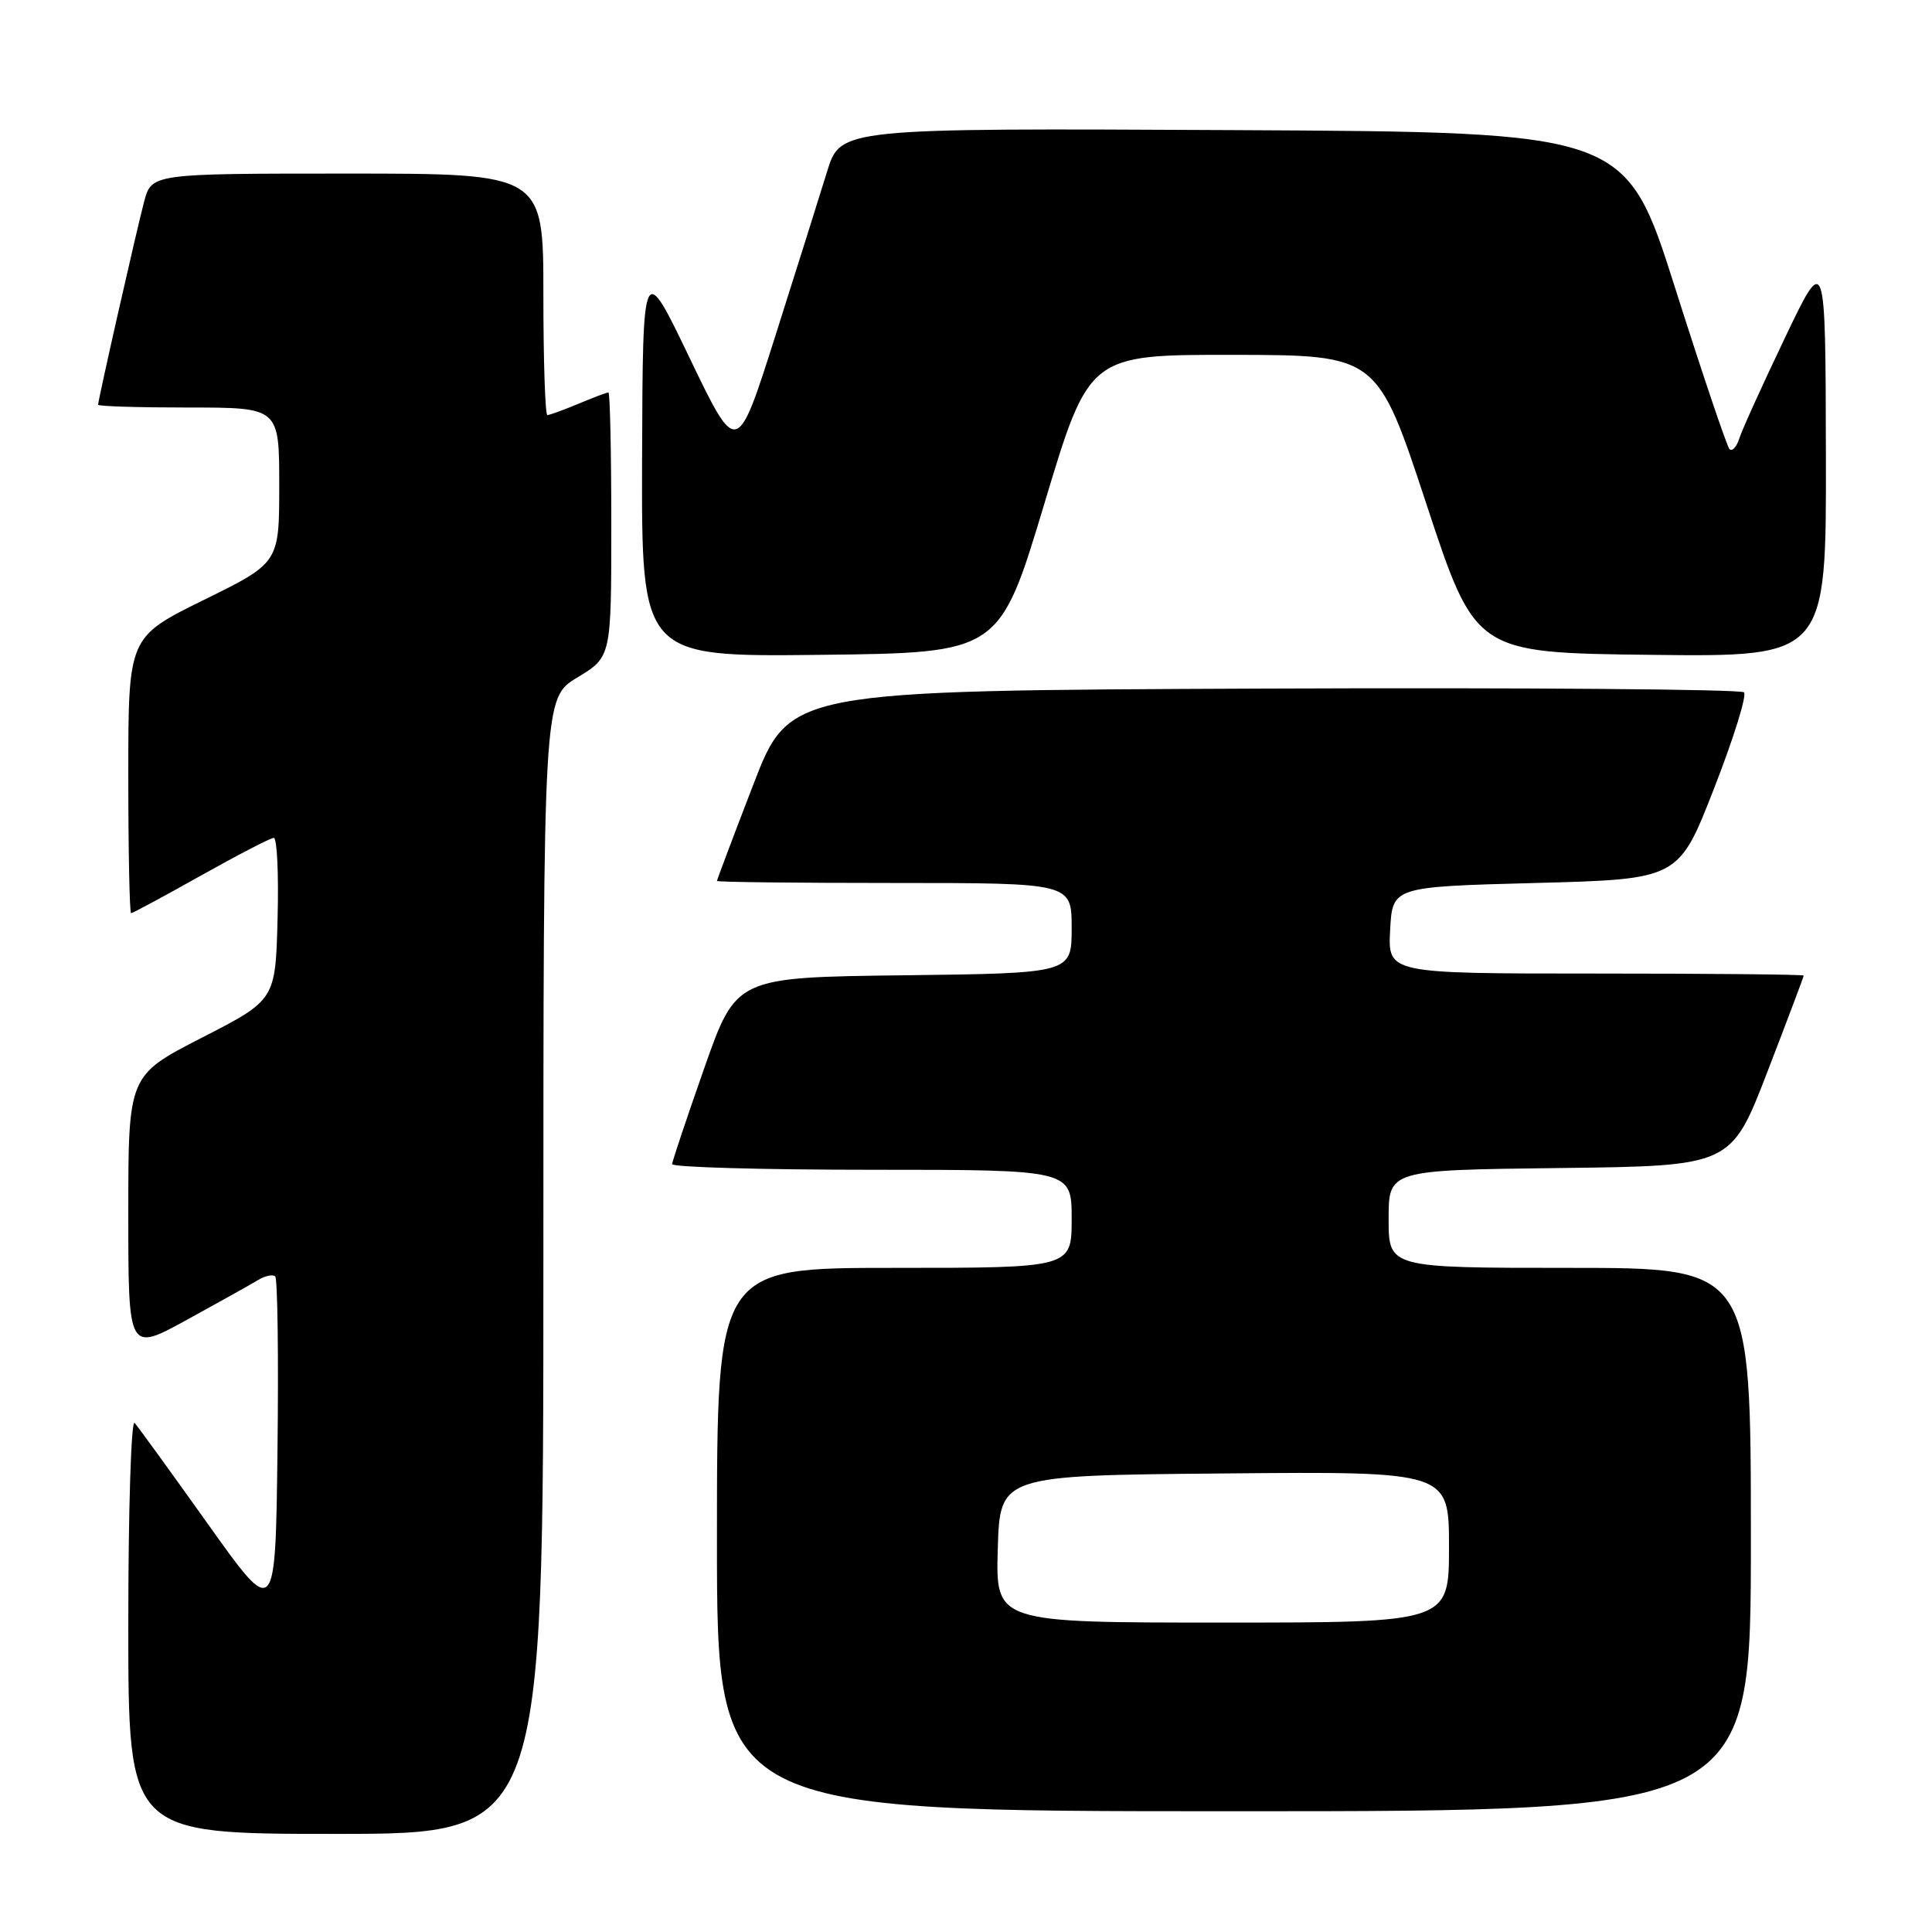 <?xml version="1.0" encoding="UTF-8" standalone="no"?>
<!DOCTYPE svg PUBLIC "-//W3C//DTD SVG 1.1//EN" "http://www.w3.org/Graphics/SVG/1.1/DTD/svg11.dtd" >
<svg xmlns="http://www.w3.org/2000/svg" xmlns:xlink="http://www.w3.org/1999/xlink" version="1.1" viewBox="0 0 256 256">
 <g >
 <path fill="currentColor"
d=" M 72.00 167.74 C 72.00 92.49 72.00 92.49 76.50 89.77 C 81.00 87.05 81.00 87.05 81.00 69.52 C 81.00 59.89 80.83 52.00 80.62 52.00 C 80.41 52.00 78.63 52.67 76.65 53.50 C 74.68 54.32 72.82 55.00 72.53 55.00 C 72.24 55.00 72.00 47.80 72.00 39.00 C 72.00 23.00 72.00 23.00 46.04 23.00 C 20.08 23.00 20.08 23.00 19.09 26.75 C 18.06 30.65 13.00 52.99 13.00 53.63 C 13.00 53.84 18.40 54.00 25.00 54.00 C 37.00 54.00 37.00 54.00 37.00 64.29 C 37.00 74.58 37.00 74.58 27.00 79.50 C 17.00 84.42 17.00 84.42 17.00 102.71 C 17.00 112.77 17.17 121.00 17.37 121.00 C 17.58 121.00 21.74 118.76 26.62 116.02 C 31.51 113.28 35.85 111.03 36.28 111.02 C 36.71 111.01 36.94 115.84 36.78 121.75 C 36.50 132.50 36.50 132.50 26.75 137.50 C 17.00 142.50 17.00 142.50 17.00 160.82 C 17.00 179.14 17.00 179.14 24.75 174.89 C 29.01 172.55 33.27 170.18 34.20 169.61 C 35.14 169.04 36.16 168.83 36.47 169.14 C 36.78 169.45 36.92 179.78 36.77 192.10 C 36.50 214.50 36.50 214.50 27.59 202.00 C 22.69 195.12 18.31 189.07 17.84 188.55 C 17.38 188.03 17.00 200.07 17.00 215.30 C 17.00 243.00 17.00 243.00 44.50 243.00 C 72.00 243.00 72.00 243.00 72.00 167.74 Z  M 232.00 204.00 C 232.00 168.00 232.00 168.00 208.00 168.00 C 184.00 168.00 184.00 168.00 184.00 161.52 C 184.00 155.04 184.00 155.04 206.69 154.77 C 229.38 154.50 229.38 154.50 234.19 142.02 C 236.84 135.15 239.00 129.41 239.00 129.27 C 239.00 129.12 226.60 129.00 211.45 129.00 C 183.90 129.00 183.90 129.00 184.20 123.25 C 184.50 117.50 184.50 117.50 203.46 117.00 C 222.43 116.50 222.43 116.50 227.11 104.50 C 229.69 97.90 231.48 92.16 231.09 91.74 C 230.70 91.33 202.09 91.10 167.50 91.24 C 104.62 91.50 104.62 91.50 99.81 103.98 C 97.16 110.85 95.00 116.59 95.00 116.73 C 95.00 116.88 105.57 117.00 118.50 117.00 C 142.00 117.00 142.00 117.00 142.00 122.98 C 142.00 128.96 142.00 128.96 119.78 129.23 C 97.55 129.50 97.55 129.50 93.33 141.50 C 91.01 148.10 89.09 153.84 89.06 154.25 C 89.03 154.66 100.92 155.00 115.50 155.00 C 142.00 155.00 142.00 155.00 142.00 161.50 C 142.00 168.00 142.00 168.00 118.50 168.00 C 95.00 168.00 95.00 168.00 95.00 204.00 C 95.00 240.00 95.00 240.00 163.50 240.00 C 232.00 240.00 232.00 240.00 232.00 204.00 Z  M 138.38 66.75 C 144.31 47.00 144.31 47.00 163.41 47.02 C 182.50 47.05 182.50 47.05 189.00 66.77 C 195.50 86.50 195.50 86.50 218.75 86.77 C 242.00 87.04 242.00 87.04 241.94 60.27 C 241.89 33.50 241.89 33.50 236.51 44.77 C 233.55 50.96 230.83 56.96 230.47 58.09 C 230.11 59.22 229.53 59.86 229.17 59.51 C 228.82 59.15 225.58 49.55 221.97 38.18 C 215.41 17.50 215.41 17.50 163.39 17.24 C 111.37 16.98 111.37 16.98 109.59 22.74 C 108.62 25.91 105.53 35.70 102.74 44.50 C 97.66 60.49 97.66 60.49 91.41 47.50 C 85.17 34.50 85.17 34.50 85.08 60.77 C 85.00 87.04 85.00 87.04 108.72 86.77 C 132.44 86.50 132.44 86.50 138.38 66.75 Z  M 132.21 205.25 C 132.50 195.50 132.50 195.50 162.25 195.24 C 192.00 194.97 192.00 194.97 192.00 204.99 C 192.00 215.00 192.00 215.00 161.96 215.00 C 131.93 215.00 131.93 215.00 132.21 205.25 Z "/>
</g>
</svg>